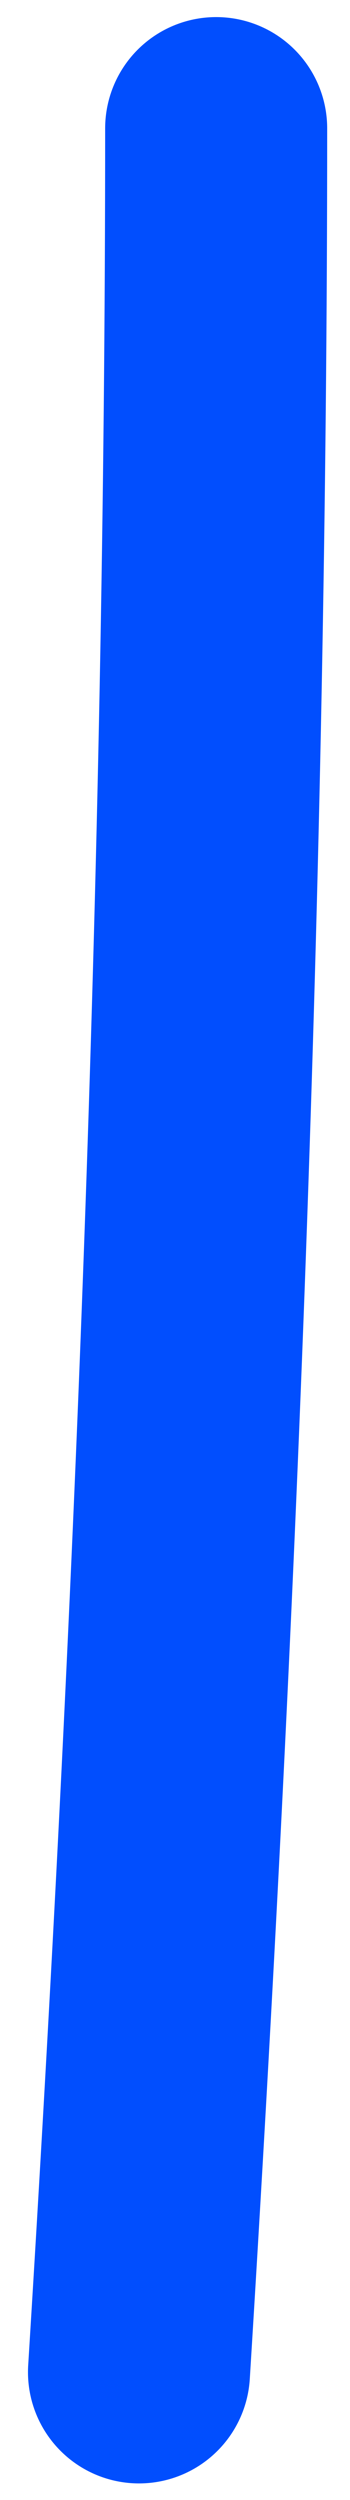 <svg width="8" height="57" viewBox="0 0 8 57" fill="none" xmlns="http://www.w3.org/2000/svg">
<path d="M3.177 54.083C4.238 36.989 4.941 20.036 4.941 2.927" stroke="#014EFE" stroke-width="5.075" stroke-linecap="round"/>
</svg>
